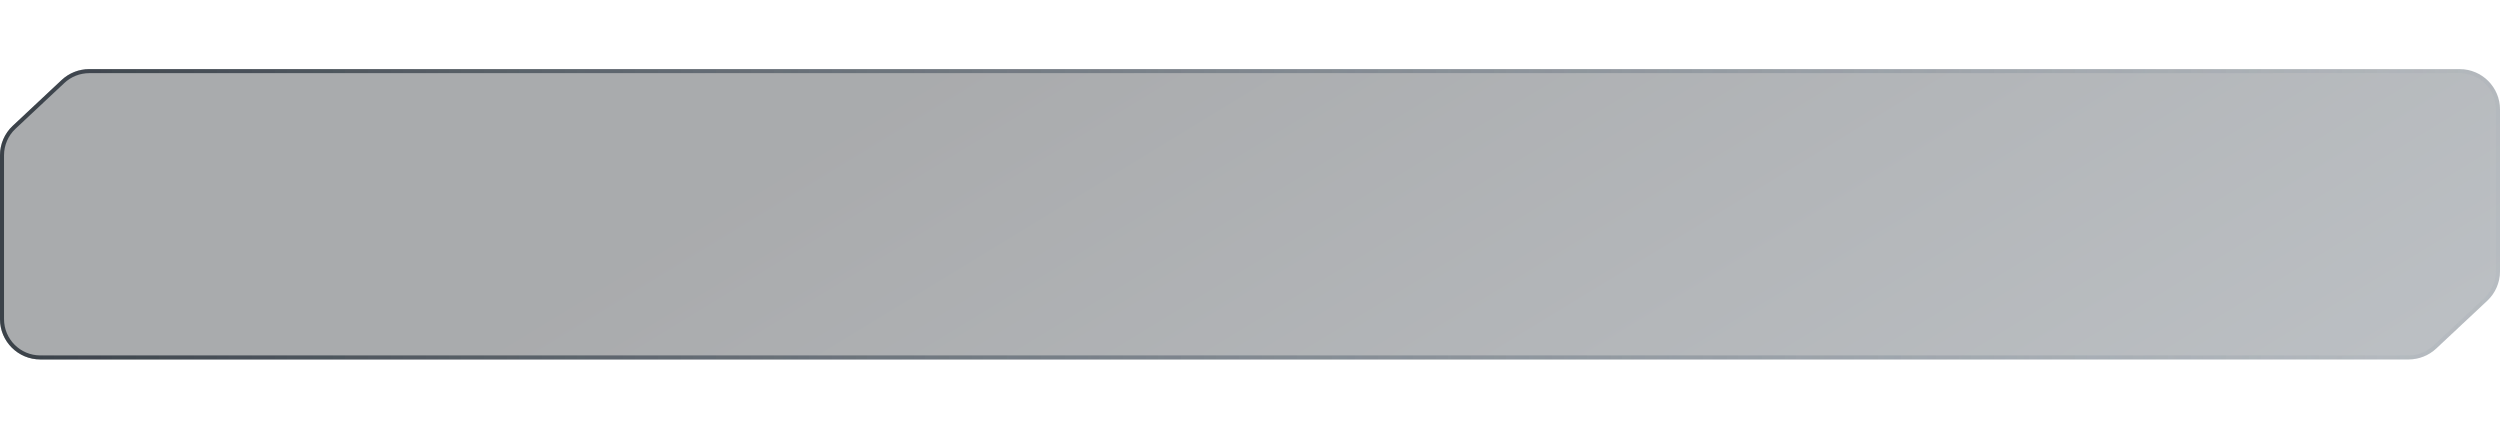 <svg width="420" height="72" viewBox="0 0 620 72" fill="none" xmlns="http://www.w3.org/2000/svg">
<g filter="url(#filter0_b_2165_645)">
<path d="M15.287 2.701L3.164 14.056C1.145 15.947 0 18.589 0 21.355V62C0 67.523 4.477 72 10 72H597.342C599.881 72 602.325 71.034 604.178 69.299L616.836 57.443C618.855 55.552 620 52.91 620 50.144V10C620 4.477 615.523 0 610 0H22.123C19.584 0 17.14 0.966 15.287 2.701Z" fill="url(#paint0_linear_2165_645)" fill-opacity="0.4"/>
<path d="M3.506 14.421L15.629 3.066C17.39 1.417 19.711 0.5 22.123 0.5H610C615.247 0.5 619.5 4.753 619.5 10V50.144C619.5 52.772 618.412 55.282 616.494 57.078L603.836 68.934C602.076 70.582 599.754 71.5 597.342 71.5H10C4.753 71.5 0.5 67.247 0.5 62V21.355C0.5 18.728 1.588 16.218 3.506 14.421Z" stroke="url(#paint1_linear_2165_645)"/>
</g>
<defs>
<filter id="filter0_b_2165_645" x="-148.3" y="-148.3" width="916.6" height="368.6" filterUnits="userSpaceOnUse" color-interpolation-filters="sRGB">
<feFlood flood-opacity="0" result="BackgroundImageFix"/>
<feGaussianBlur in="BackgroundImageFix" stdDeviation="74.15"/>
<feComposite in2="SourceAlpha" operator="in" result="effect1_backgroundBlur_2165_645"/>
<feBlend mode="normal" in="SourceGraphic" in2="effect1_backgroundBlur_2165_645" result="shape"/>
</filter>
<linearGradient id="paint0_linear_2165_645" x1="235.958" y1="0" x2="475.277" y2="392.108" gradientUnits="userSpaceOnUse">
<stop stop-color="#292D32"/>
<stop offset="1" stop-color="#7B8A98"/>
</linearGradient>
<linearGradient id="paint1_linear_2165_645" x1="-74.386" y1="41.413" x2="660.056" y2="41.413" gradientUnits="userSpaceOnUse">
<stop stop-color="#262C33"/>
<stop offset="1" stop-color="#718599" stop-opacity="0"/>
</linearGradient>
</defs>
</svg>
